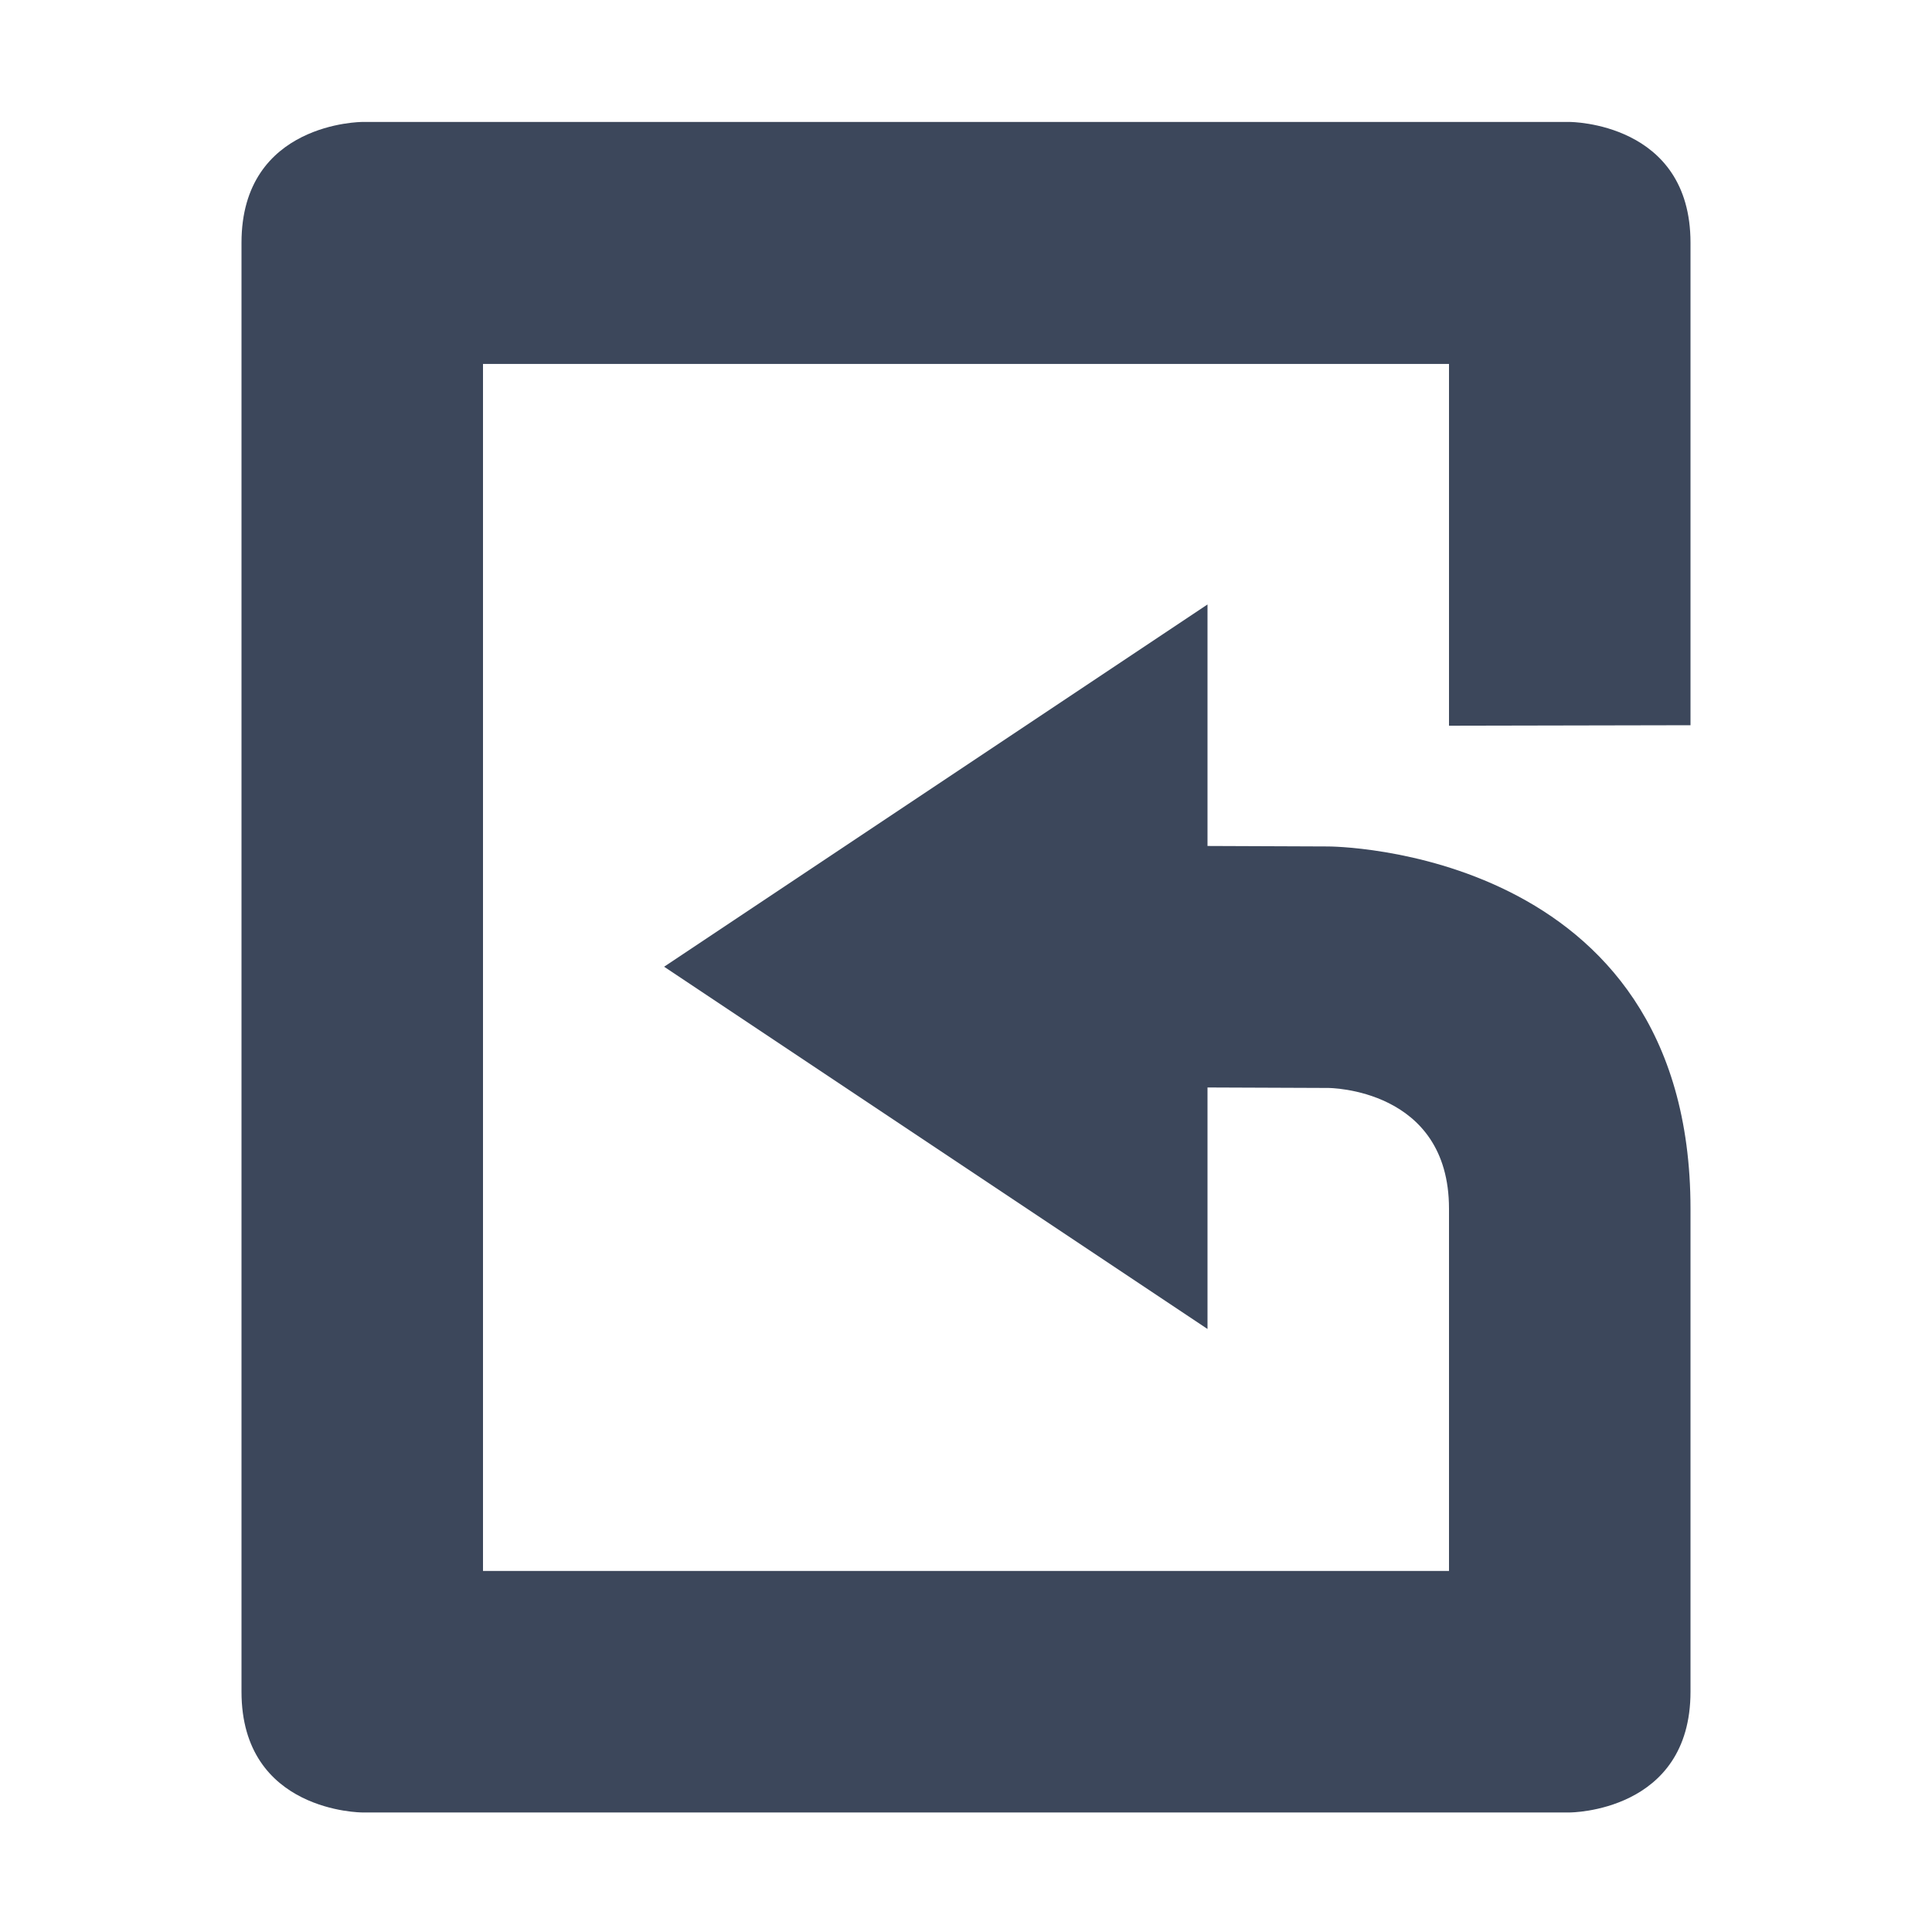 <svg xmlns="http://www.w3.org/2000/svg" width="16" height="16" viewBox="0 0 16 16">
 <defs>
  <style id="current-color-scheme" type="text/css">
   .ColorScheme-Text { color:#3c475b; } .ColorScheme-Highlight { color:#4285f4; }
  </style>
 </defs>
 <path style="fill:currentColor" class="ColorScheme-Text" d="m3 1.01s-1 0-1 1v12c0 1 1 1 1 1h10s1 0 1-1v-4c0-3-3-3-3-3l-1-0.004v-2l-4.5 3 4.5 3v-2l1 0.004s1 0 1 1v3h-8v-9.996h8v2.996l2-0.004v-3.996c0-1-1-1-1-1h-10z"/>
</svg>
